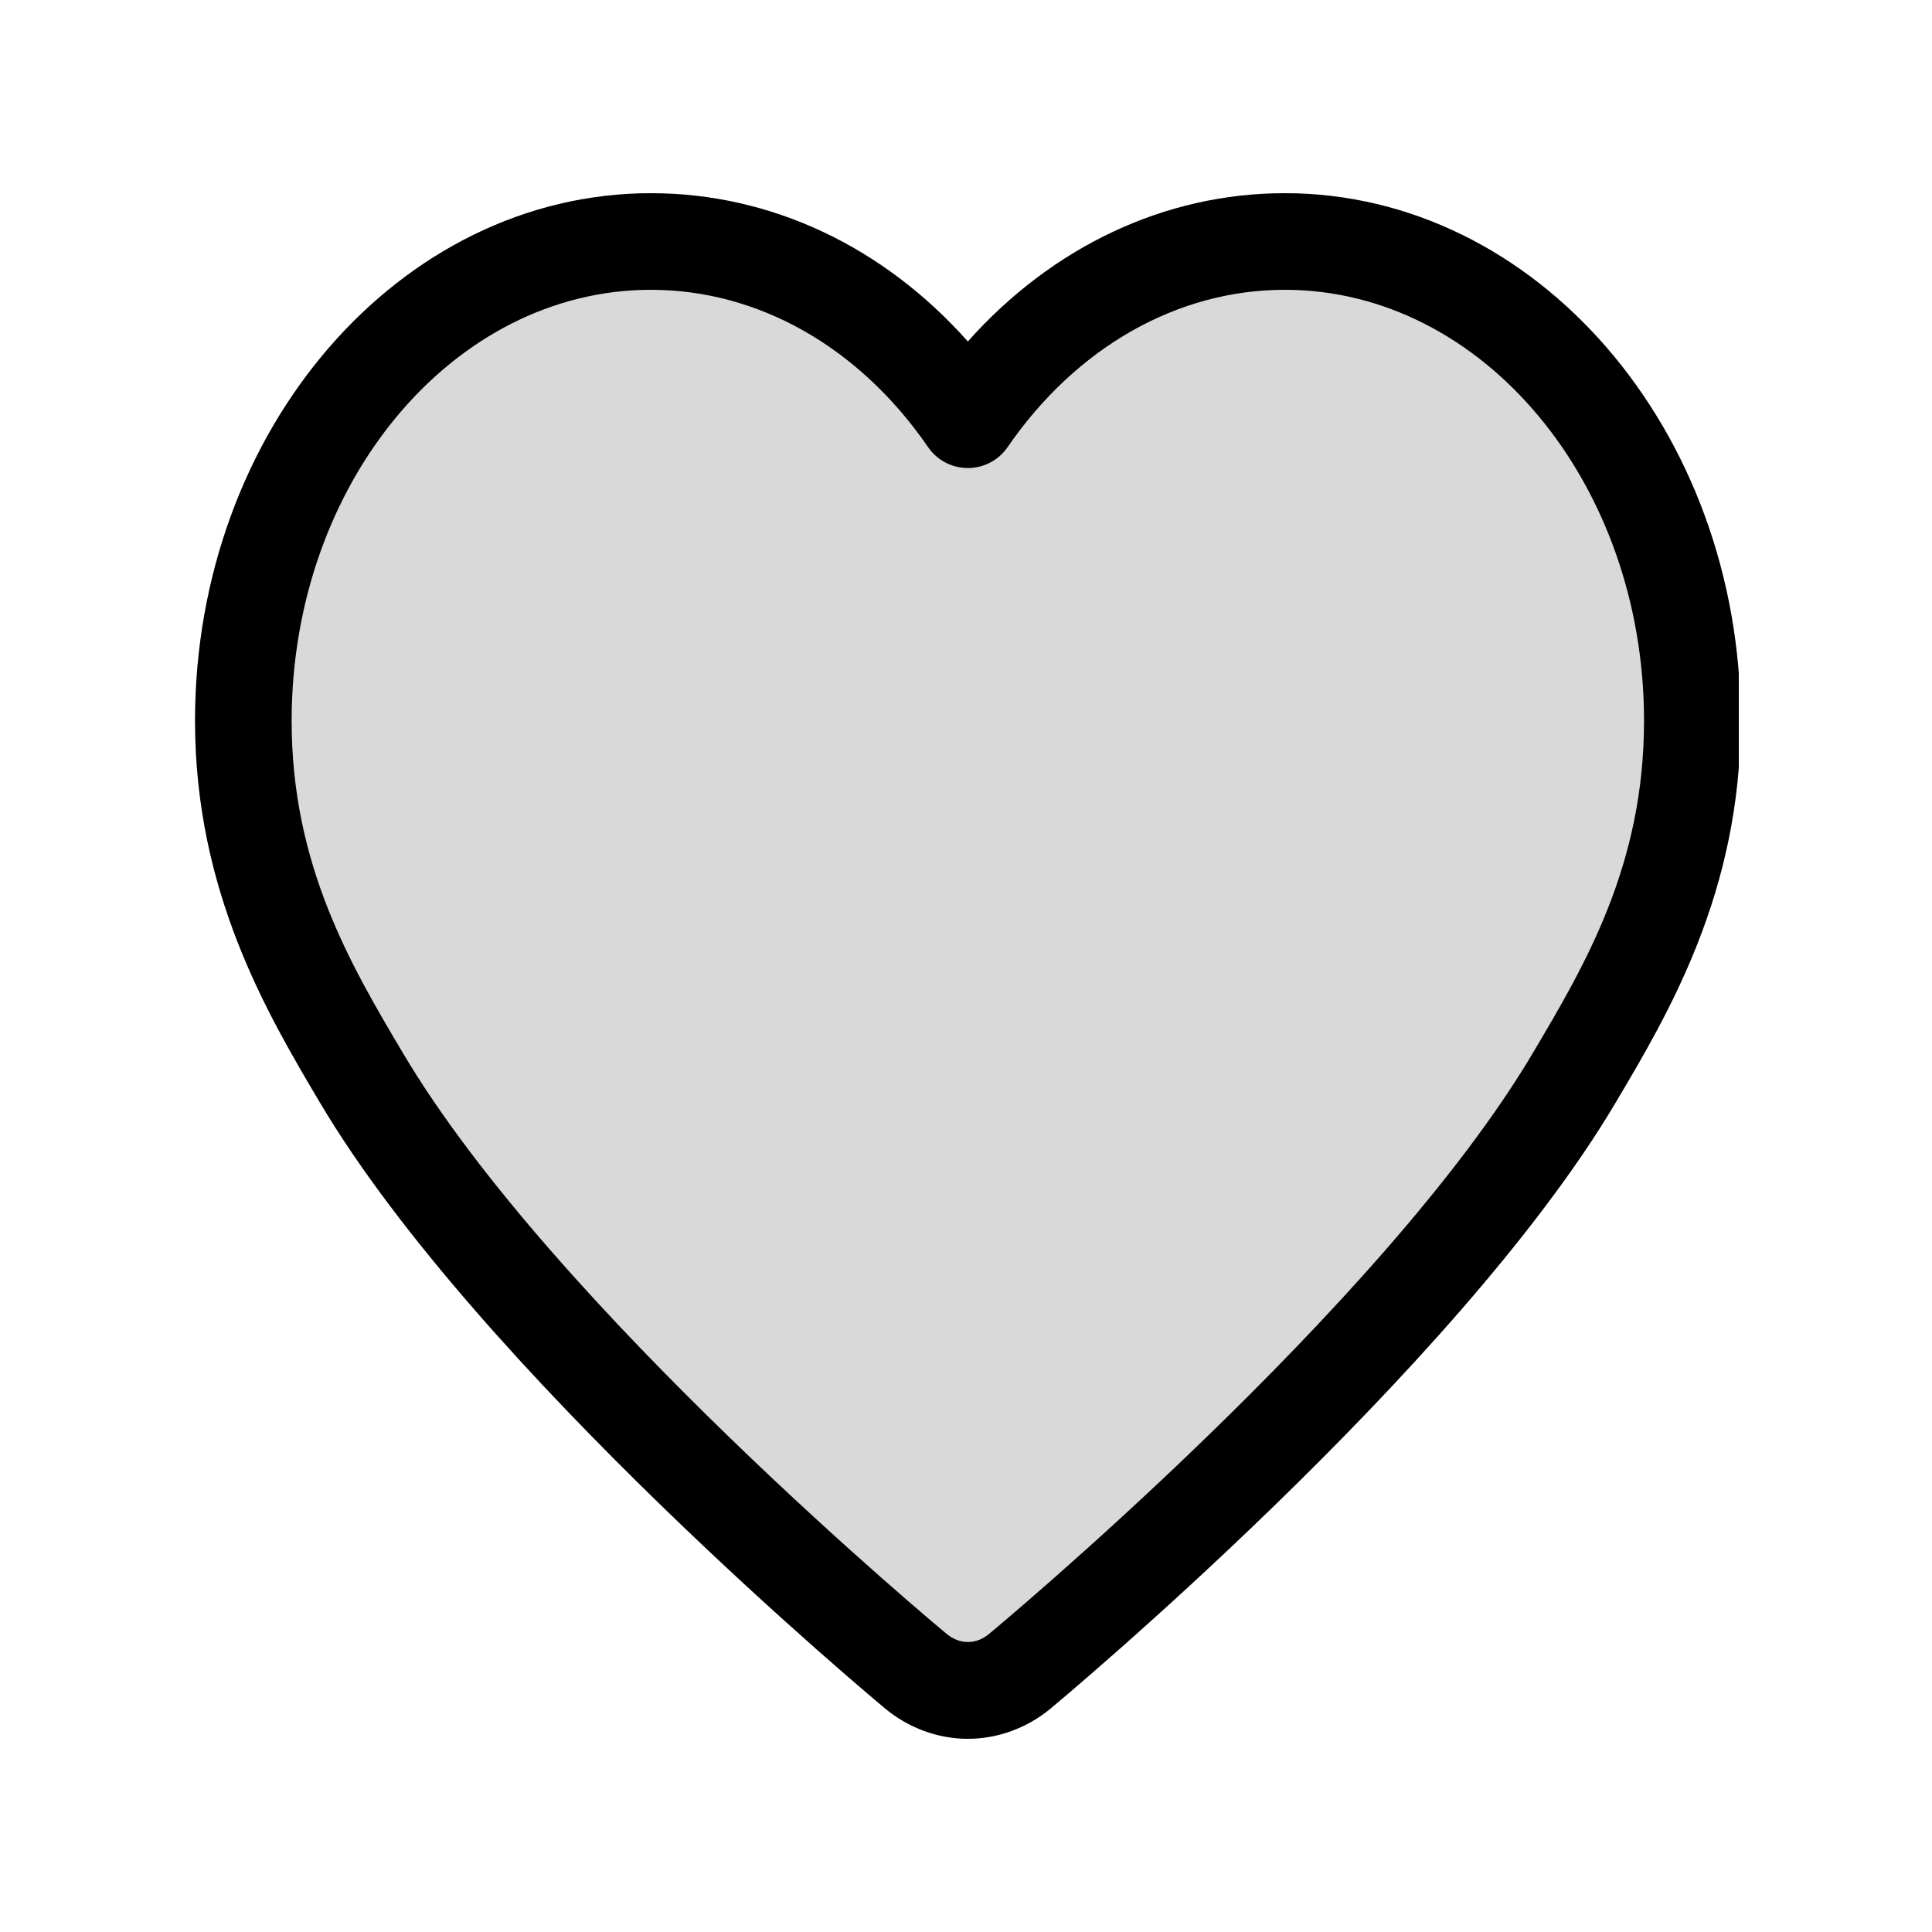 <svg width="20" height="20" viewBox="0 0 20 20" fill="none" xmlns="http://www.w3.org/2000/svg">
<g clip-path="url(#clip0_5_1795)">
<path opacity="0.15" d="M10.019 18C9.709 18 9.402 17.887 9.156 17.681C9.117 17.647 4.961 14.196 3.312 11.414C2.766 10.493 2.019 9.232 2.019 7.462C2.019 4.45 4.136 2 6.739 2C7.979 2 9.145 2.552 10.019 3.535C10.895 2.552 12.06 2 13.3 2C15.902 2 18.019 4.45 18.019 7.462C18.019 9.234 17.271 10.494 16.725 11.414C15.078 14.196 10.922 17.647 10.88 17.683C10.636 17.887 10.33 18 10.019 18Z" fill="black"/>
<path fill-rule="evenodd" clip-rule="evenodd" d="M6.739 3C4.688 3 3.019 5.002 3.019 7.462C3.019 8.958 3.632 9.992 4.173 10.904C5.733 13.538 9.756 16.878 9.796 16.911C9.936 17.028 10.105 17.026 10.24 16.913C10.283 16.878 14.305 13.538 15.866 10.904C16.406 9.993 17.019 8.96 17.019 7.462C17.019 5.002 15.35 3 13.3 3C12.188 3 11.143 3.594 10.431 4.628C10.338 4.764 10.184 4.845 10.019 4.845C9.854 4.845 9.7 4.764 9.607 4.628C8.896 3.594 7.851 3 6.739 3ZM10.019 18C9.709 18 9.402 17.887 9.156 17.681C9.117 17.647 4.961 14.196 3.312 11.414C2.766 10.493 2.019 9.232 2.019 7.462C2.019 4.45 4.136 2 6.739 2C7.979 2 9.145 2.552 10.019 3.535C10.895 2.552 12.06 2 13.3 2C15.902 2 18.019 4.45 18.019 7.462C18.019 9.234 17.271 10.494 16.725 11.414C15.078 14.196 10.922 17.647 10.88 17.683C10.636 17.887 10.33 18 10.019 18Z" fill="black"/>
</g>
<defs>
<clipPath id="clip0_5_1795">
<rect width="16" height="16" fill="white" transform="translate(2 2)"/>
</clipPath>
</defs>
</svg>
